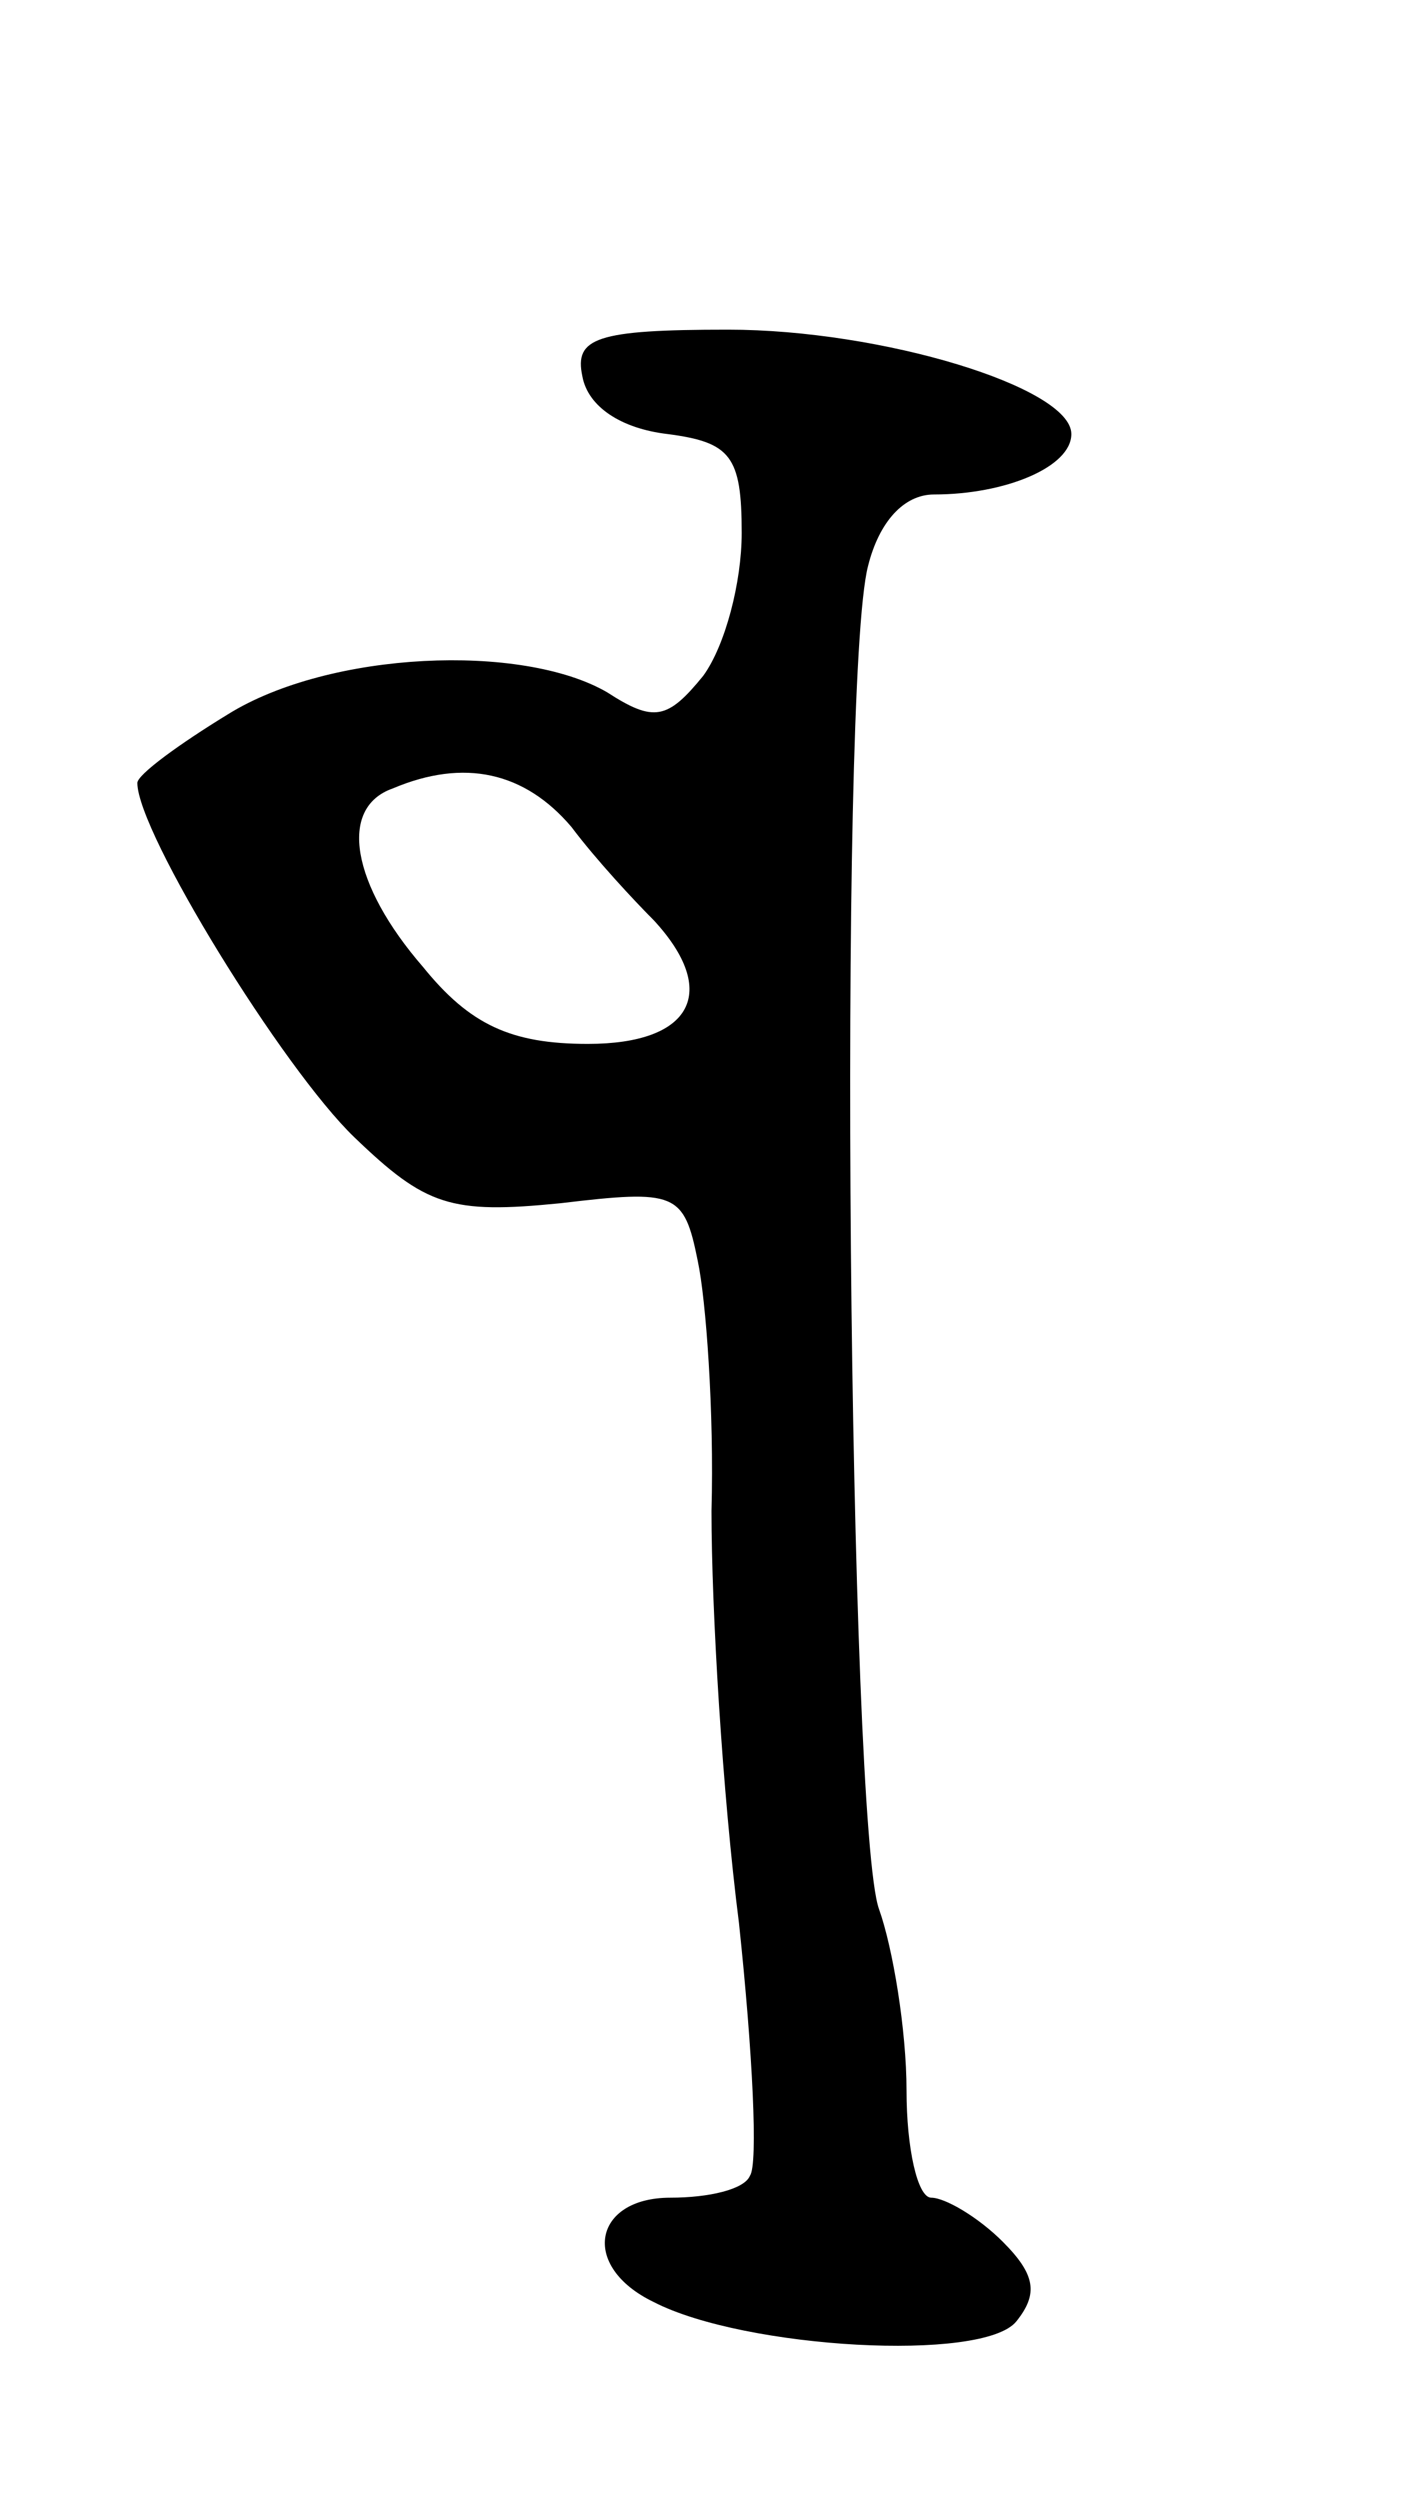 <svg version="1.0" xmlns="http://www.w3.org/2000/svg"
 width="51pt" height="91pt" viewBox="0 0 51 91"
 preserveAspectRatio="xMidYMid meet">
<g transform="translate(0,91) scale(0.1,-0.1)"
fill="#000000" stroke="none">
<path d="M212 773 c2 -11 14 -19 31 -21 23 -3 27 -8 27 -36 0 -18 -6 -41 -14
-52 -13 -16 -18 -17 -35 -6 -31 18 -101 15 -138 -8 -18 -11 -33 -22 -33 -25 0
-18 53 -104 79 -129 26 -25 35 -28 75 -24 42 5 45 4 50 -21 3 -14 6 -55 5 -91
0 -36 4 -103 10 -150 5 -47 7 -88 4 -92 -2 -5 -15 -8 -29 -8 -28 0 -33 -25 -6
-38 33 -17 120 -22 132 -7 8 10 7 17 -5 29 -9 9 -21 16 -26 16 -5 0 -9 18 -9
39 0 22 -5 52 -10 66 -11 30 -15 447 -4 489 4 16 13 26 24 26 26 0 50 10 50
22 0 17 -69 38 -125 38 -48 0 -56 -3 -53 -17z m-4 -164 c9 -12 23 -27 30 -34
24 -26 14 -45 -24 -45 -28 0 -43 7 -60 28 -26 30 -31 58 -11 65 26 11 48 6 65
-14z"/>
</g>
</svg>
